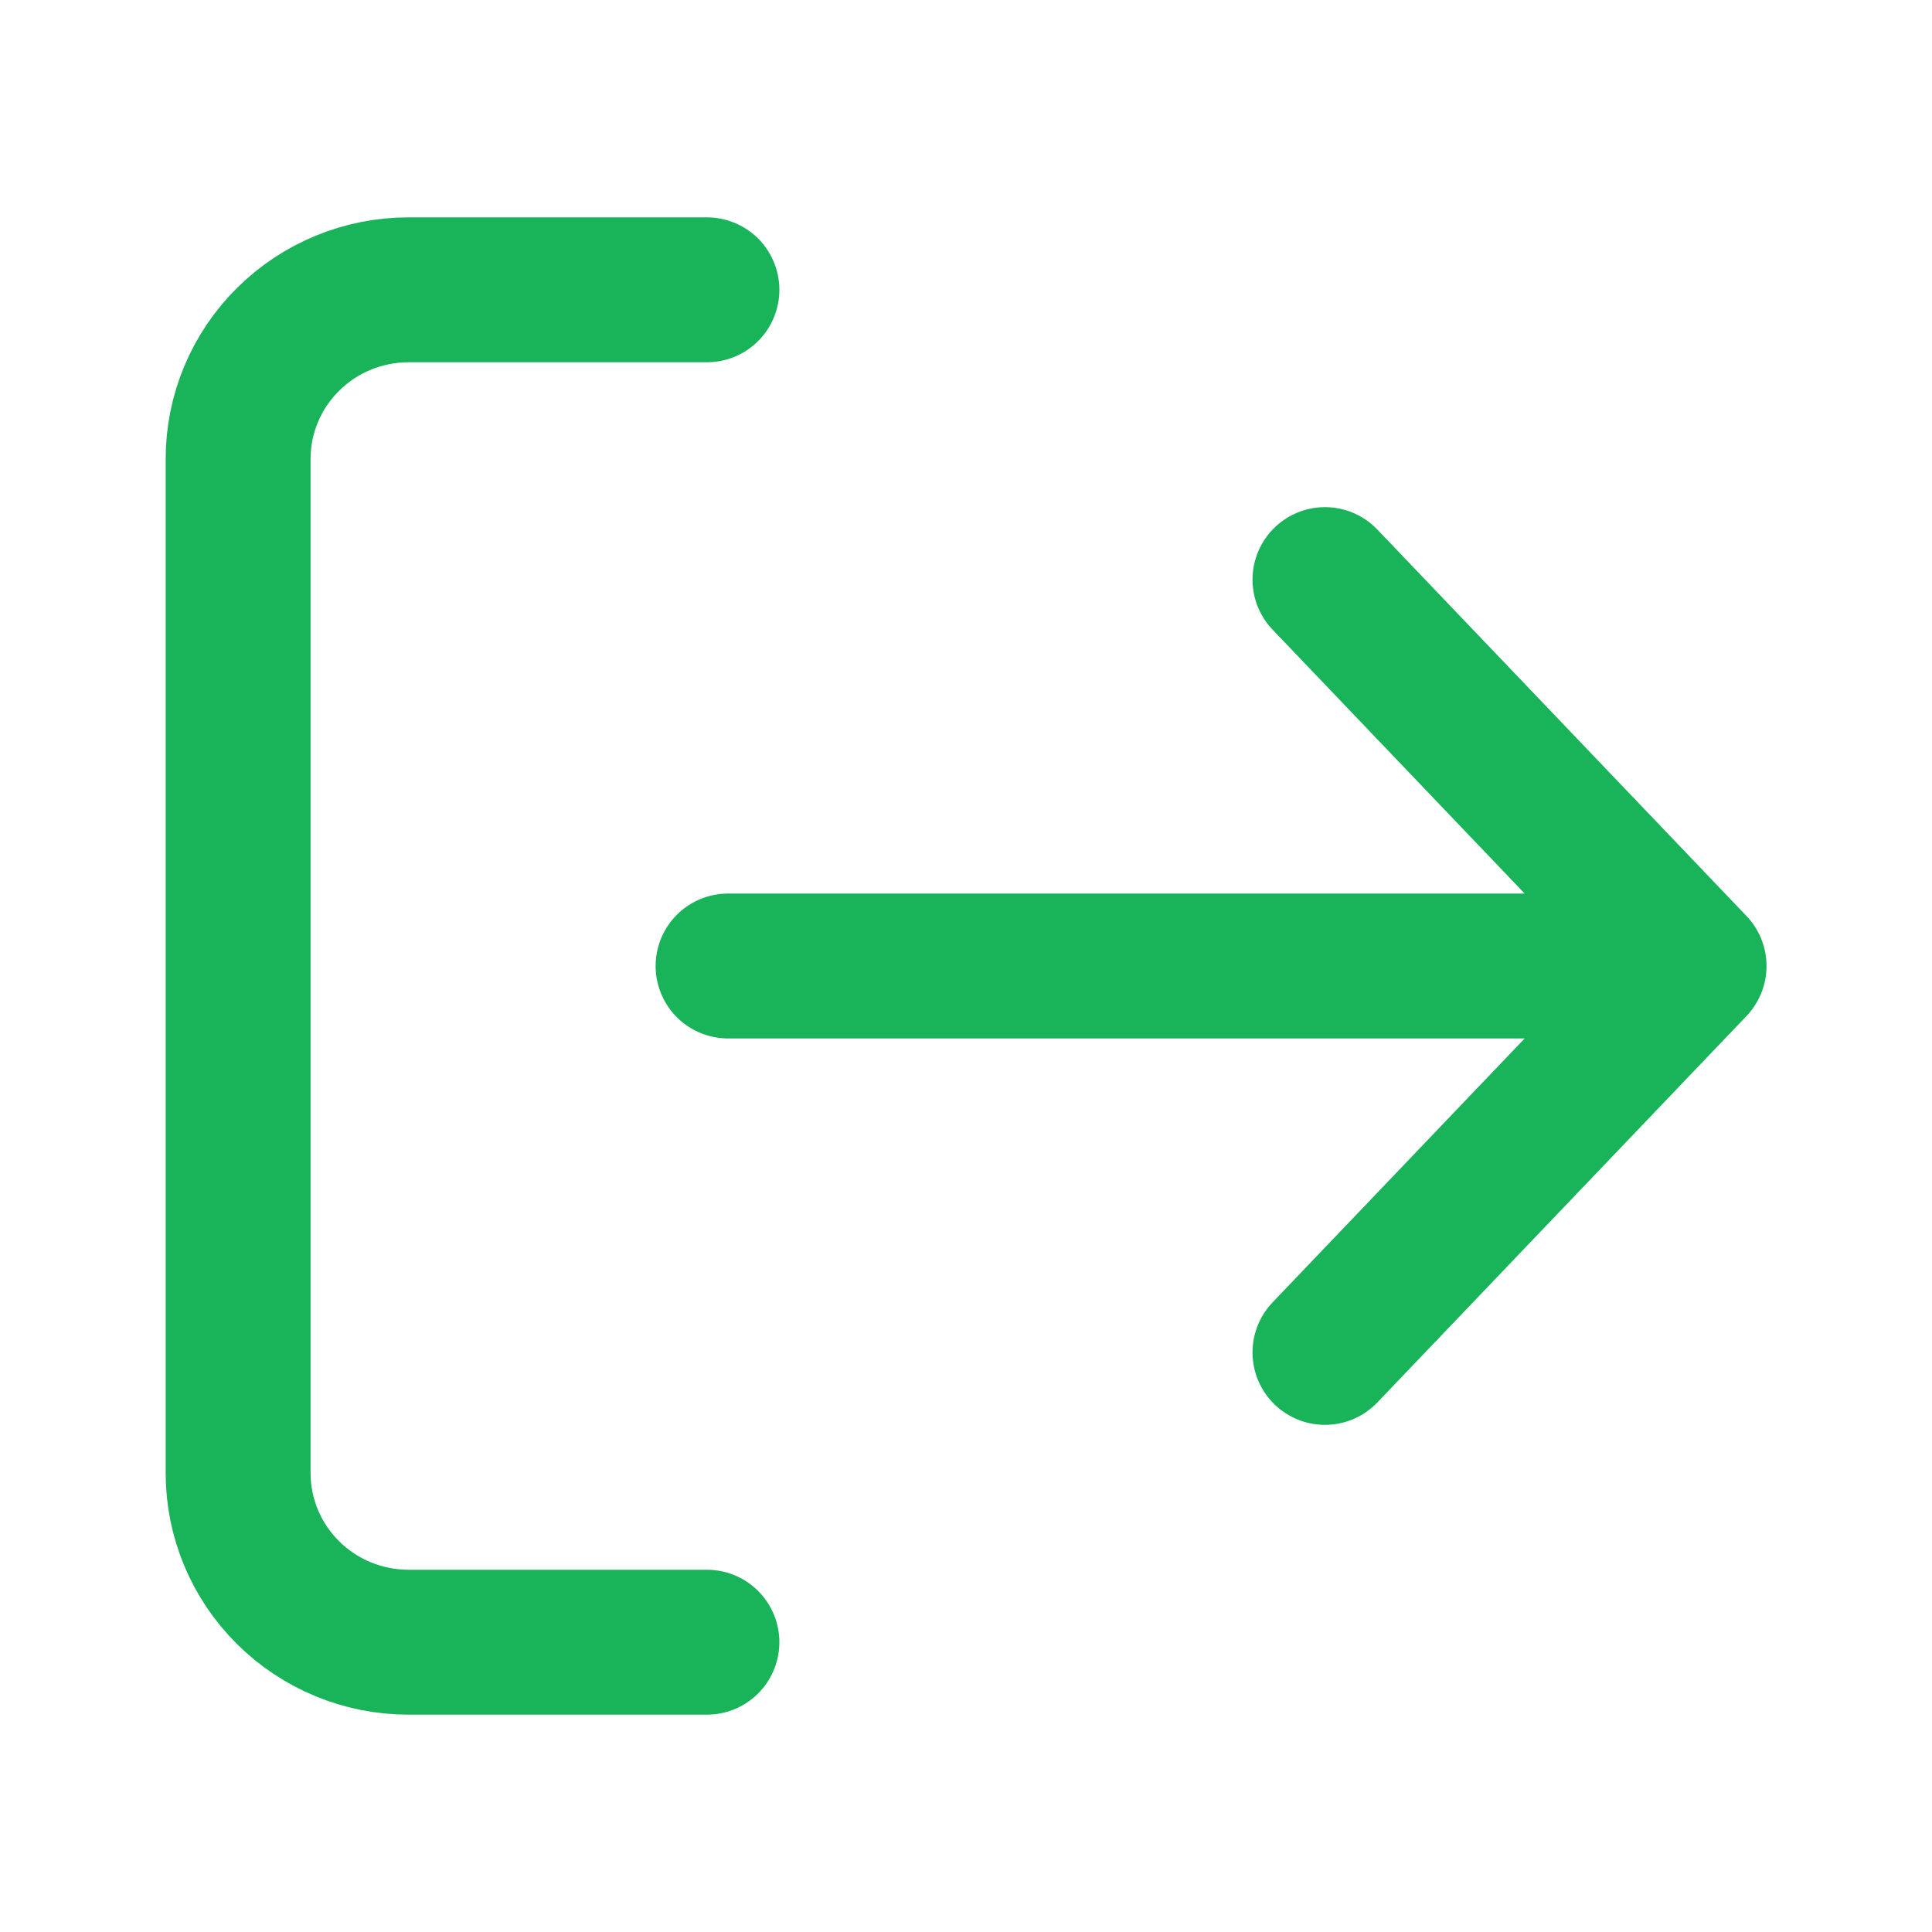 <svg width="20" height="20" viewBox="0 0 20 20" fill="none" xmlns="http://www.w3.org/2000/svg">
<path d="M7.318 3H4.23C3.762 3 3.313 3.184 2.982 3.513C2.651 3.841 2.465 4.286 2.465 4.75V15.25C2.465 15.714 2.651 16.159 2.982 16.487C3.313 16.816 3.762 17 4.23 17H7.318M7.537 10H17.537M17.537 10L13.716 6M17.537 10L13.716 14" stroke="#19B35A" stroke-width="1.5" stroke-linecap="round" stroke-linejoin="round"/>
</svg>
